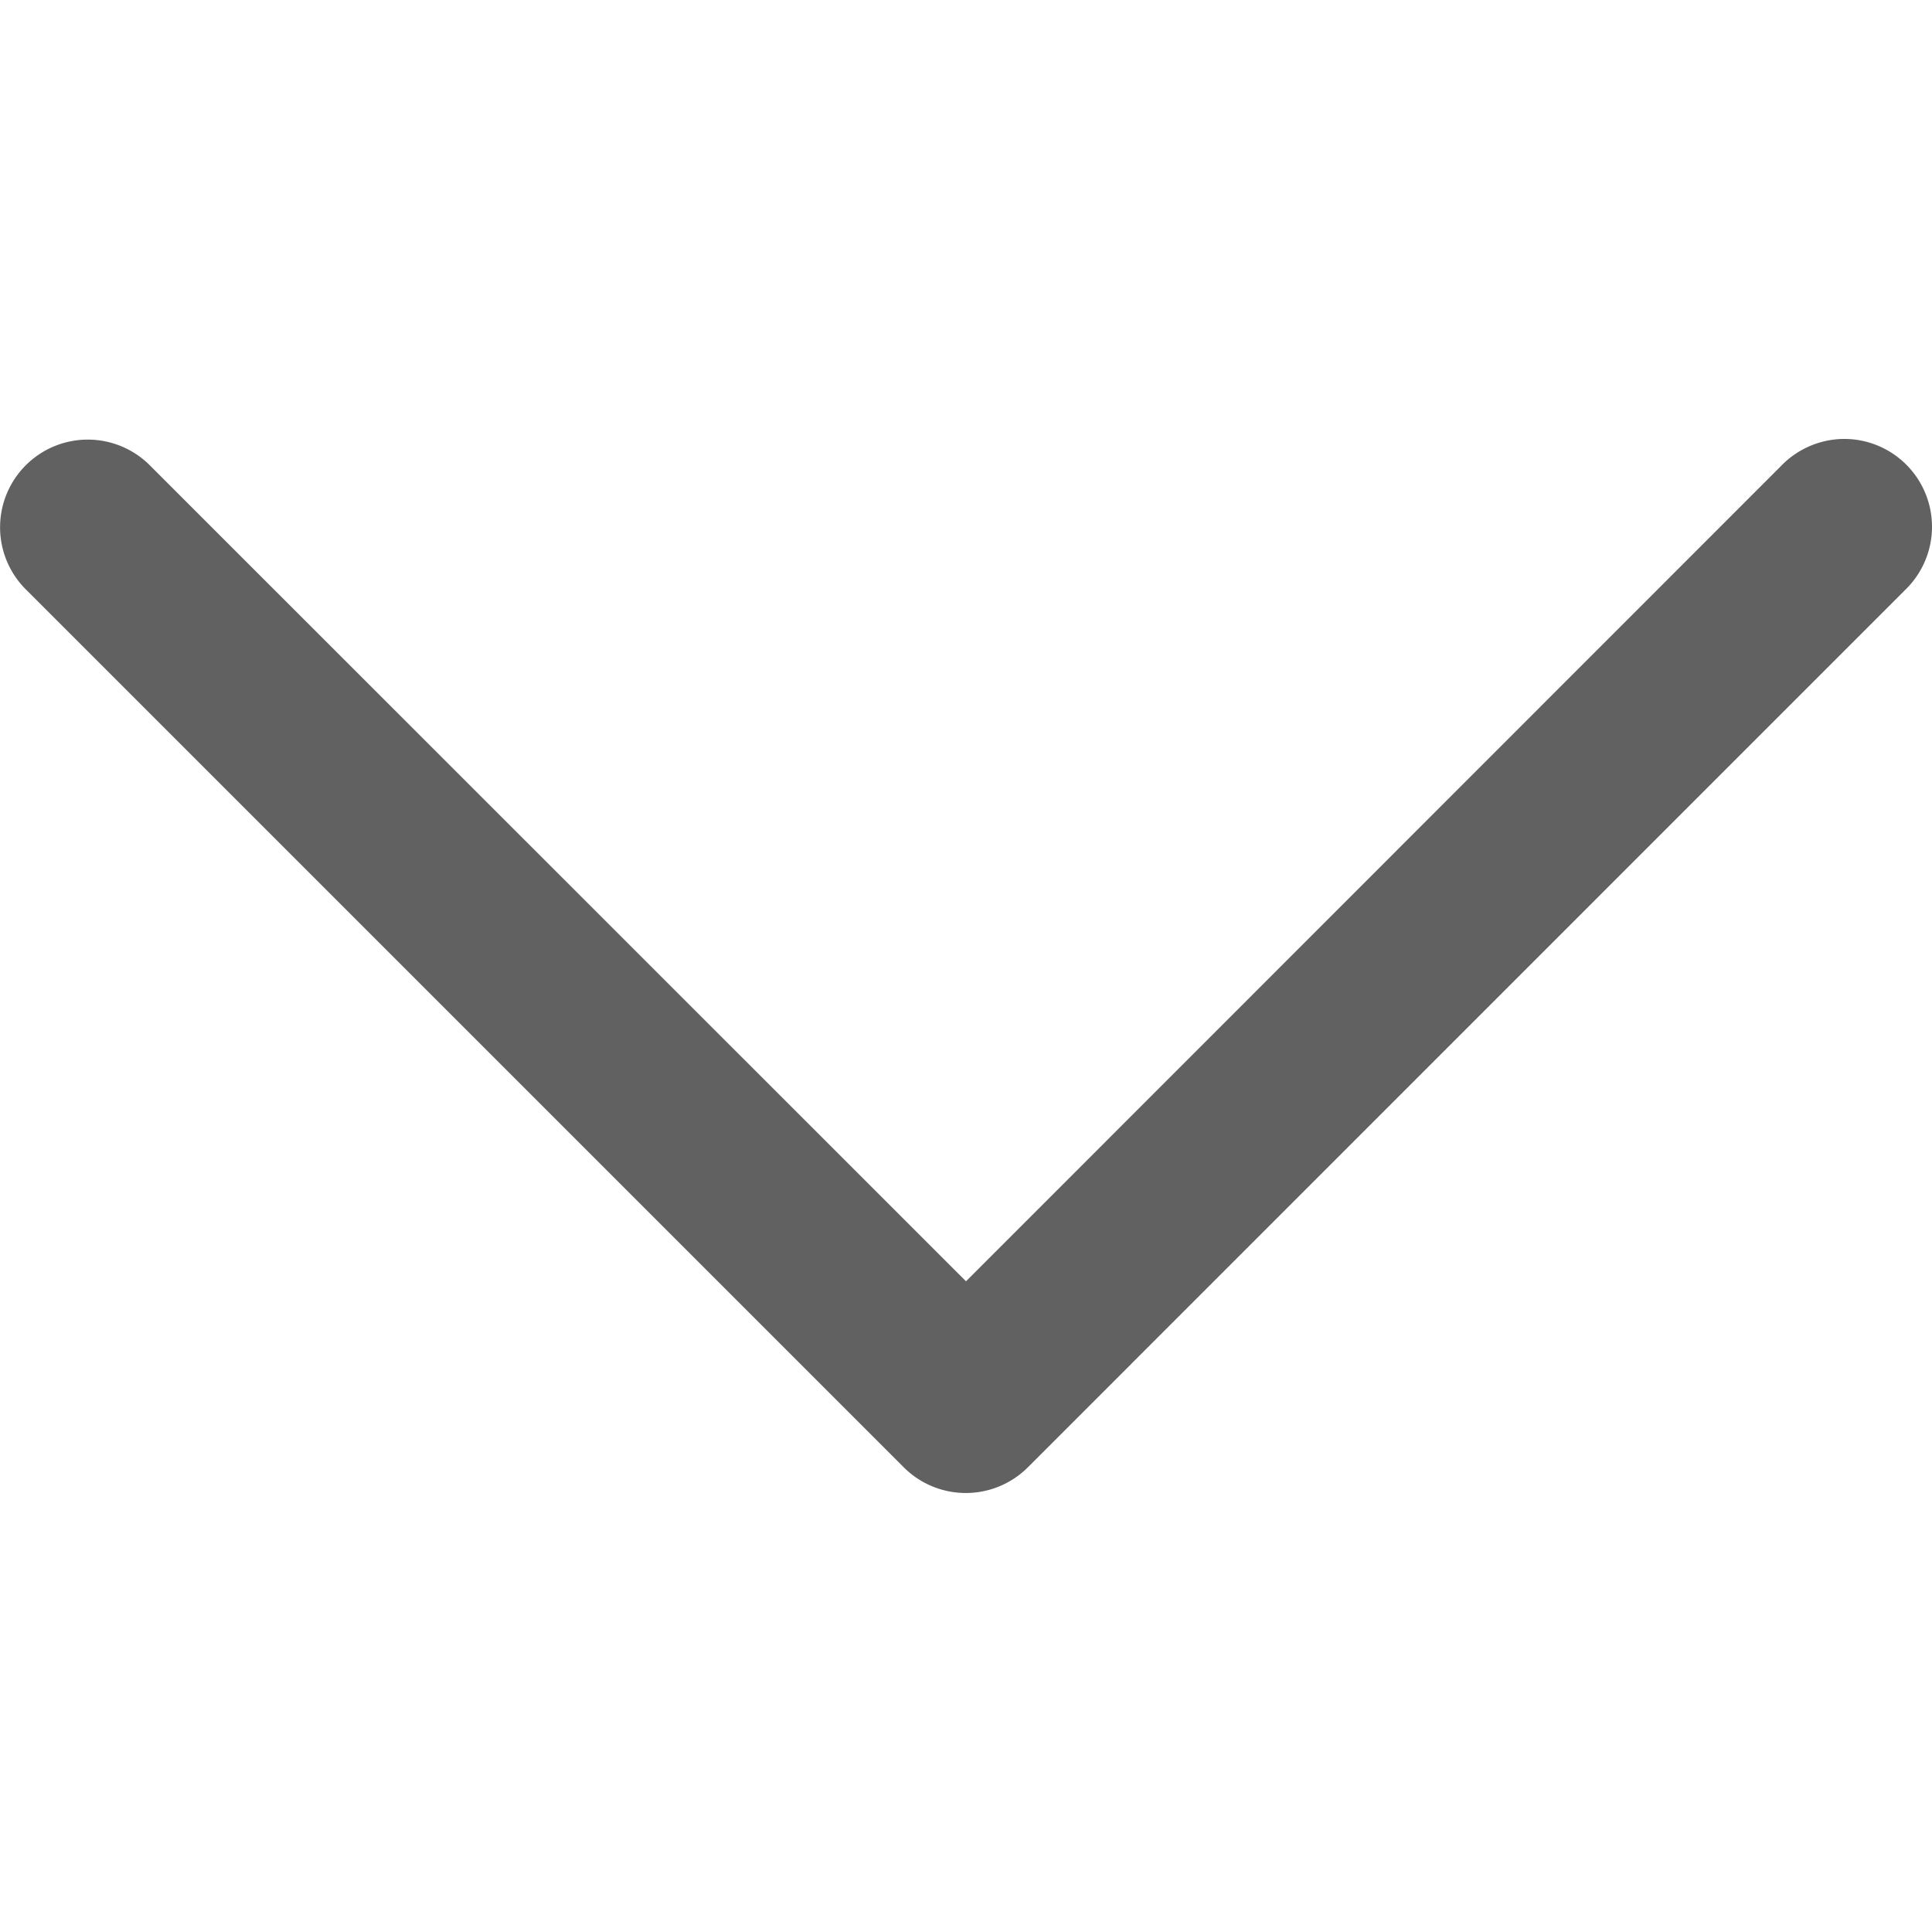 <svg xmlns="http://www.w3.org/2000/svg" width="14" height="14" viewBox="0 0 20 20"><defs><style>.a{fill:#616161;}</style></defs><title>ExpandArrow</title><path class="a" d="M19.071,4.544a.914.914,0,0,0-.635.281L10,13.264,1.559,4.825A.908.908,0,1,0,.275,6.109L9.356,15.19a.909.909,0,0,0,1.284,0l9.08-9.081a.909.909,0,0,0-.649-1.565Z"/></svg>